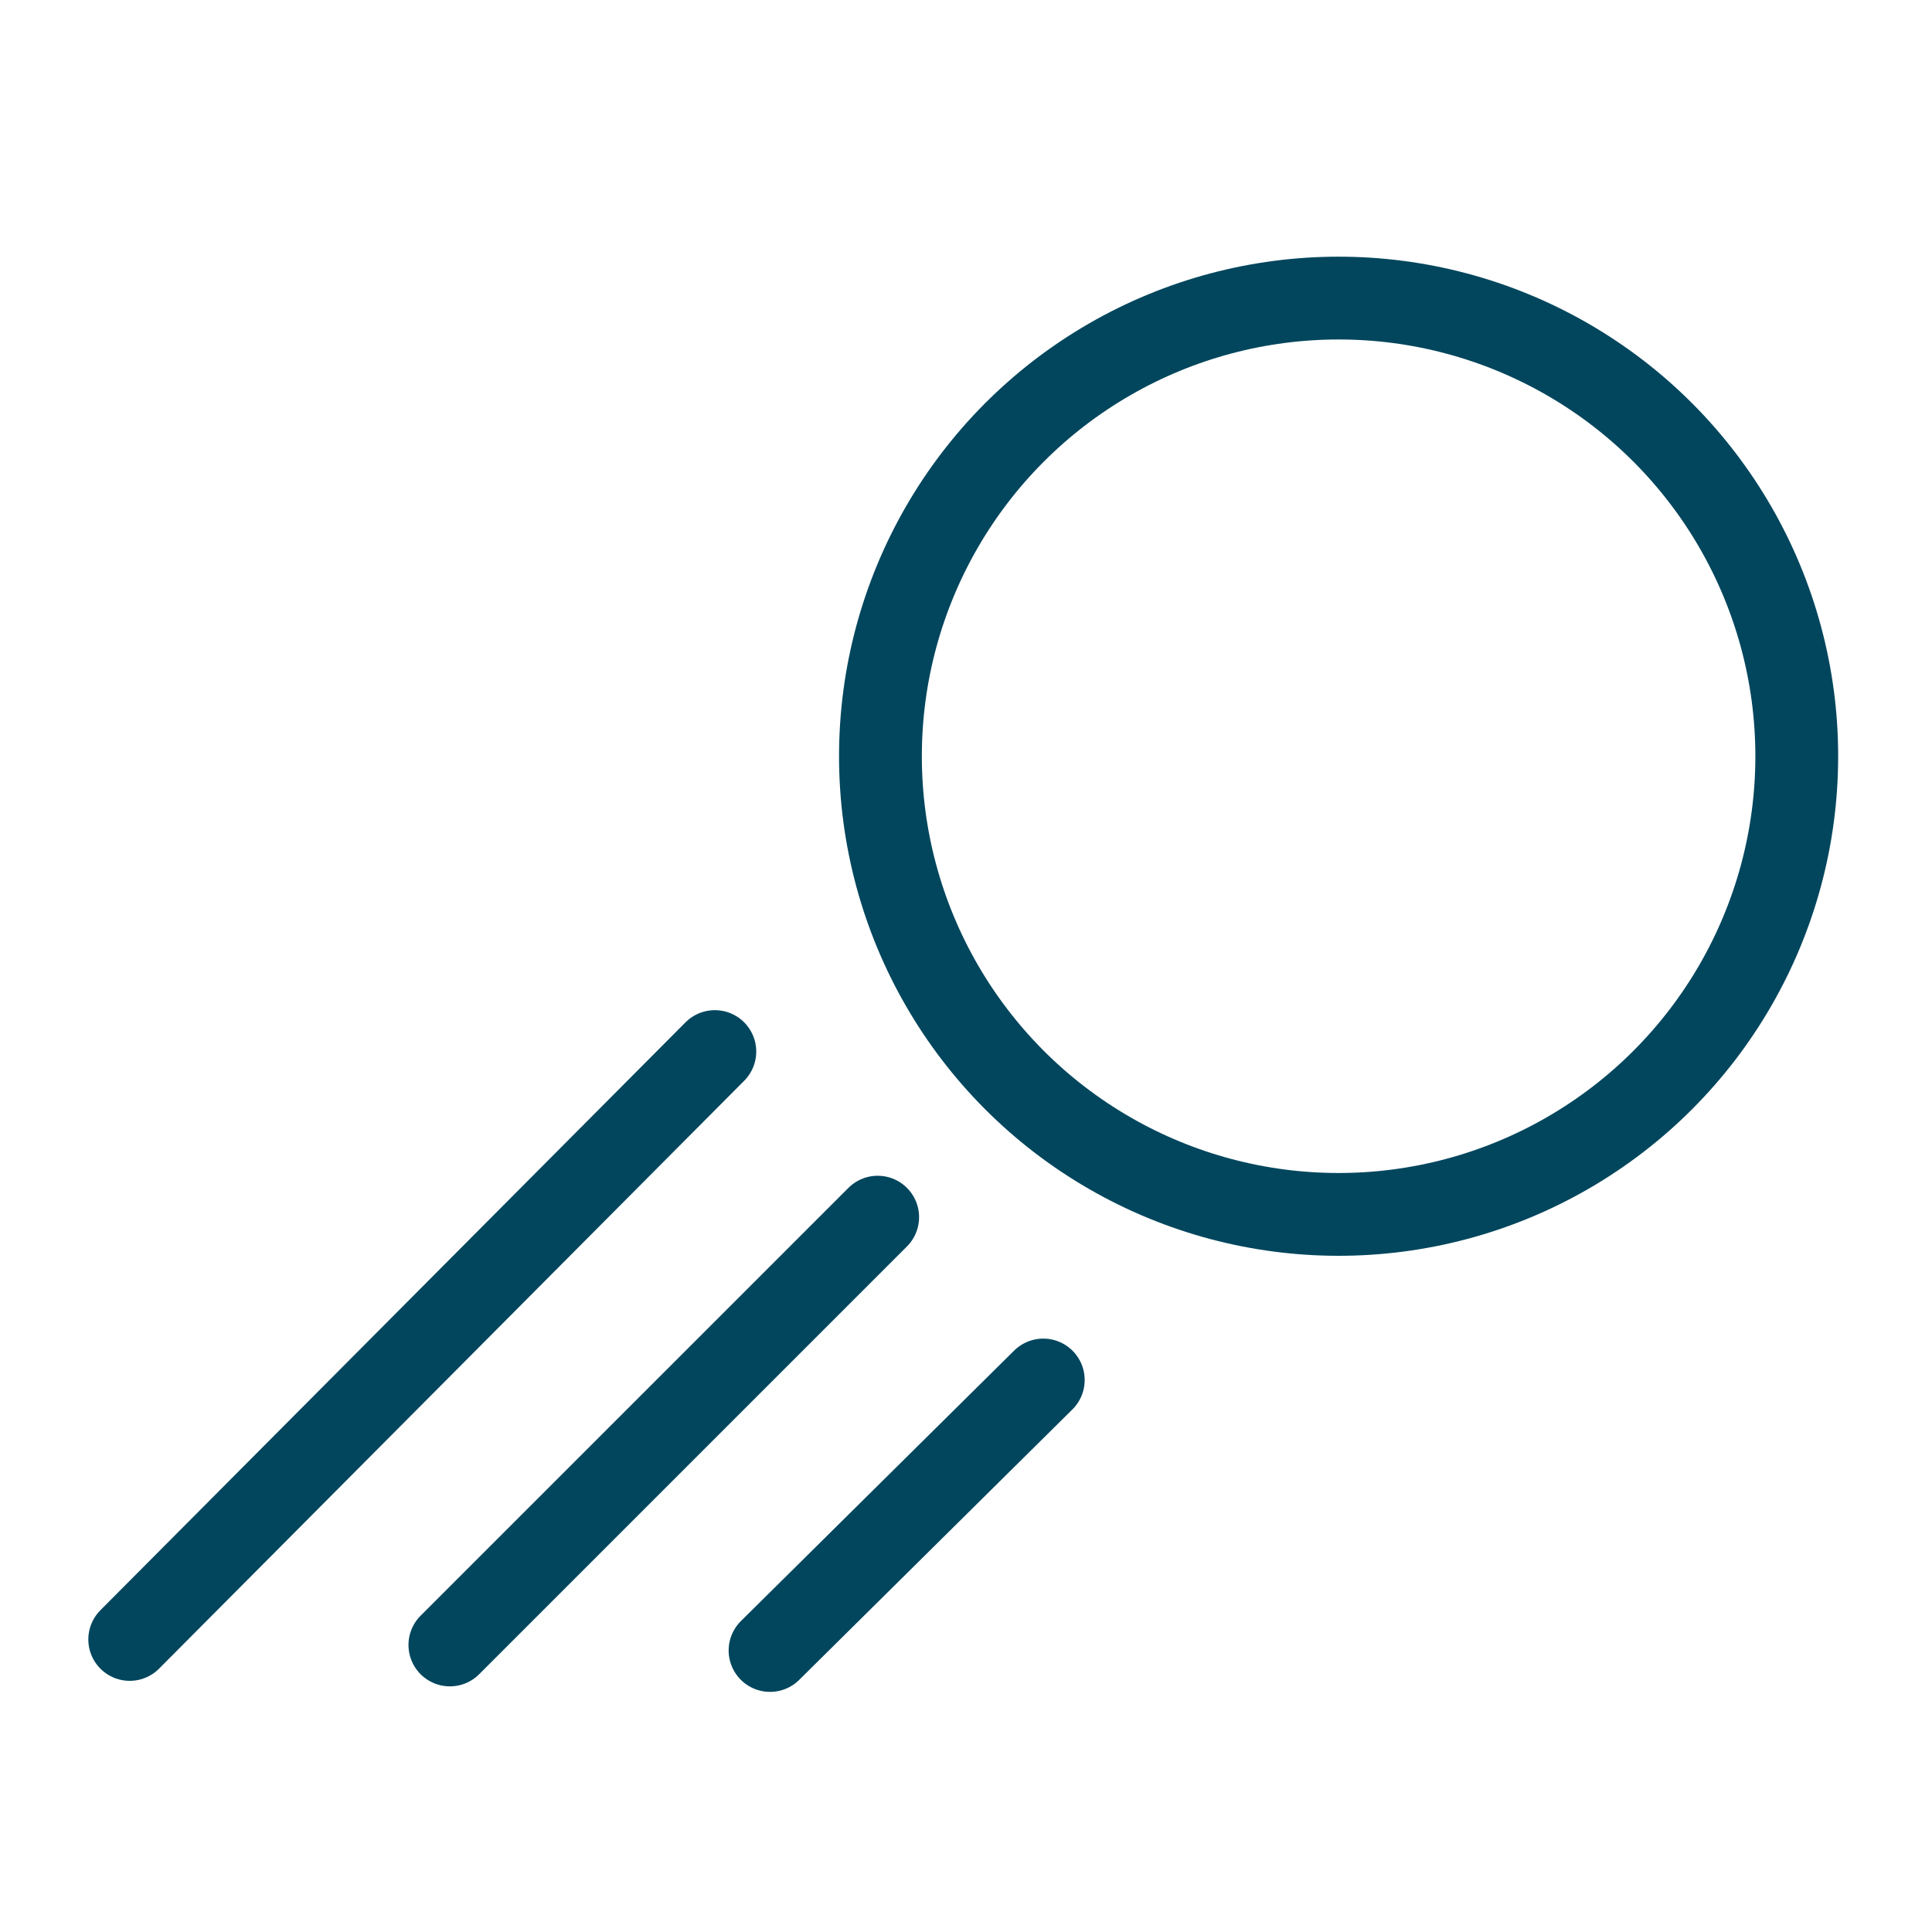 <?xml version="1.0" encoding="utf-8"?>
<!-- Generator: Adobe Illustrator 18.0.0, SVG Export Plug-In . SVG Version: 6.00 Build 0)  -->
<!DOCTYPE svg PUBLIC "-//W3C//DTD SVG 1.1//EN" "http://www.w3.org/Graphics/SVG/1.1/DTD/svg11.dtd">
<svg version="1.1" id="Layer_1" xmlns="http://www.w3.org/2000/svg" xmlns:xlink="http://www.w3.org/1999/xlink" x="0px" y="0px"
	 viewBox="0 0 70 70" enable-background="new 0 0 70 70" xml:space="preserve">
<g>
	<g>
		<g>
			
				<line fill="none" stroke="#01465D" stroke-width="3" stroke-linecap="round" stroke-miterlimit="10" x1="37.8" y1="50" x2="27.9" y2="59.8"/>
			
				<line fill="none" stroke="#01465D" stroke-width="3" stroke-linecap="round" stroke-miterlimit="10" x1="31.8" y1="44.1" x2="16.3" y2="59.6"/>
			
				<line fill="none" stroke="#01465D" stroke-width="3" stroke-linecap="round" stroke-miterlimit="10" x1="25.9" y1="38.1" x2="4.7" y2="59.4"/>
		</g>
	</g>
	
		<circle fill="none" stroke="#01465D" stroke-width="3" stroke-linecap="round" stroke-miterlimit="10" cx="48.5" cy="27.4" r="16.6"/>
</g>
</svg>
